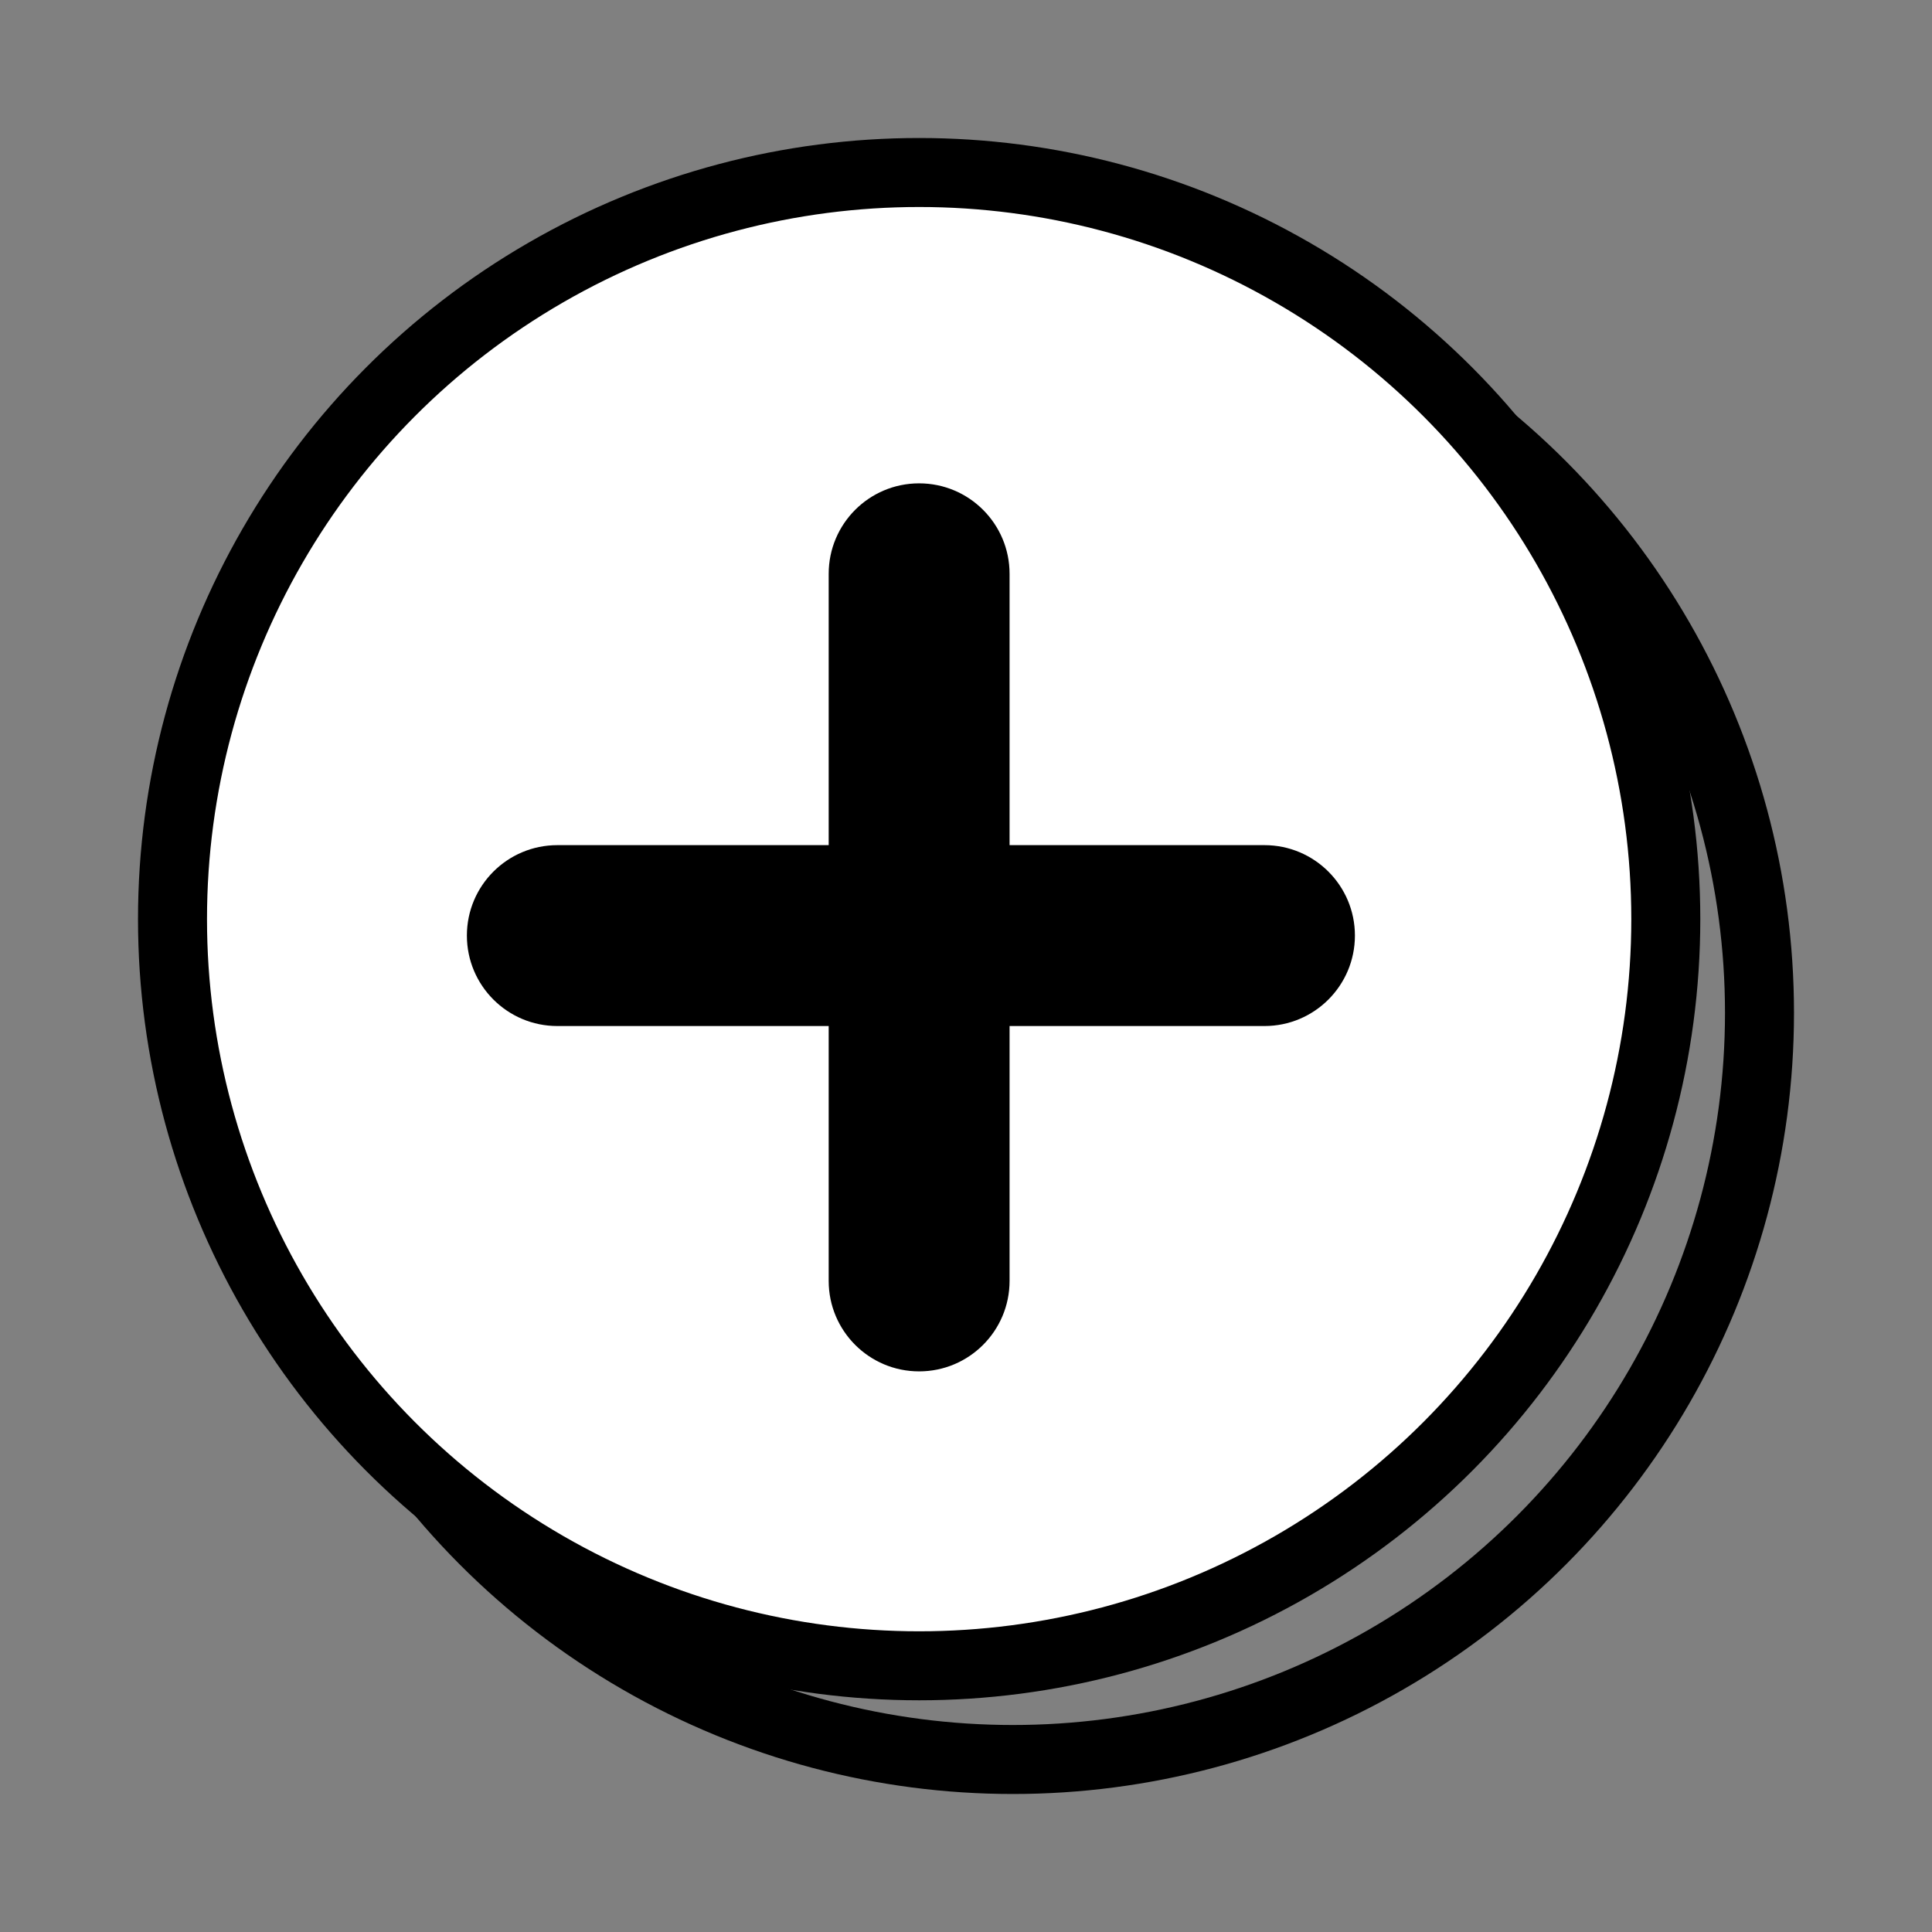 <svg width="56" height="56" viewBox="0 0 56 56" fill="none" xmlns="http://www.w3.org/2000/svg">
<rect x="0" y="0" width="56" height="56" fill="#808080" stroke="none"/>
<circle cx="29.358" cy="29.358" r="21.642" stroke="black" stroke-width="2"/>
<circle cx="26.642" cy="26.642" r="21.642" fill="white" stroke="black" stroke-width="2"/>
<path fill-rule="evenodd" clip-rule="evenodd" d="M26.641 14.01C25.193 14.01 24.02 15.184 24.02 16.632V24.497H16.155C14.707 24.497 13.533 25.67 13.533 27.118C13.533 28.566 14.707 29.74 16.155 29.74H24.02V37.128C24.02 38.576 25.193 39.75 26.641 39.75C28.089 39.75 29.263 38.576 29.263 37.128V29.74H36.651C38.099 29.74 39.273 28.566 39.273 27.118C39.273 25.67 38.099 24.497 36.651 24.497H29.263V16.632C29.263 15.184 28.089 14.01 26.641 14.01Z" fill="black"/>
</svg>

